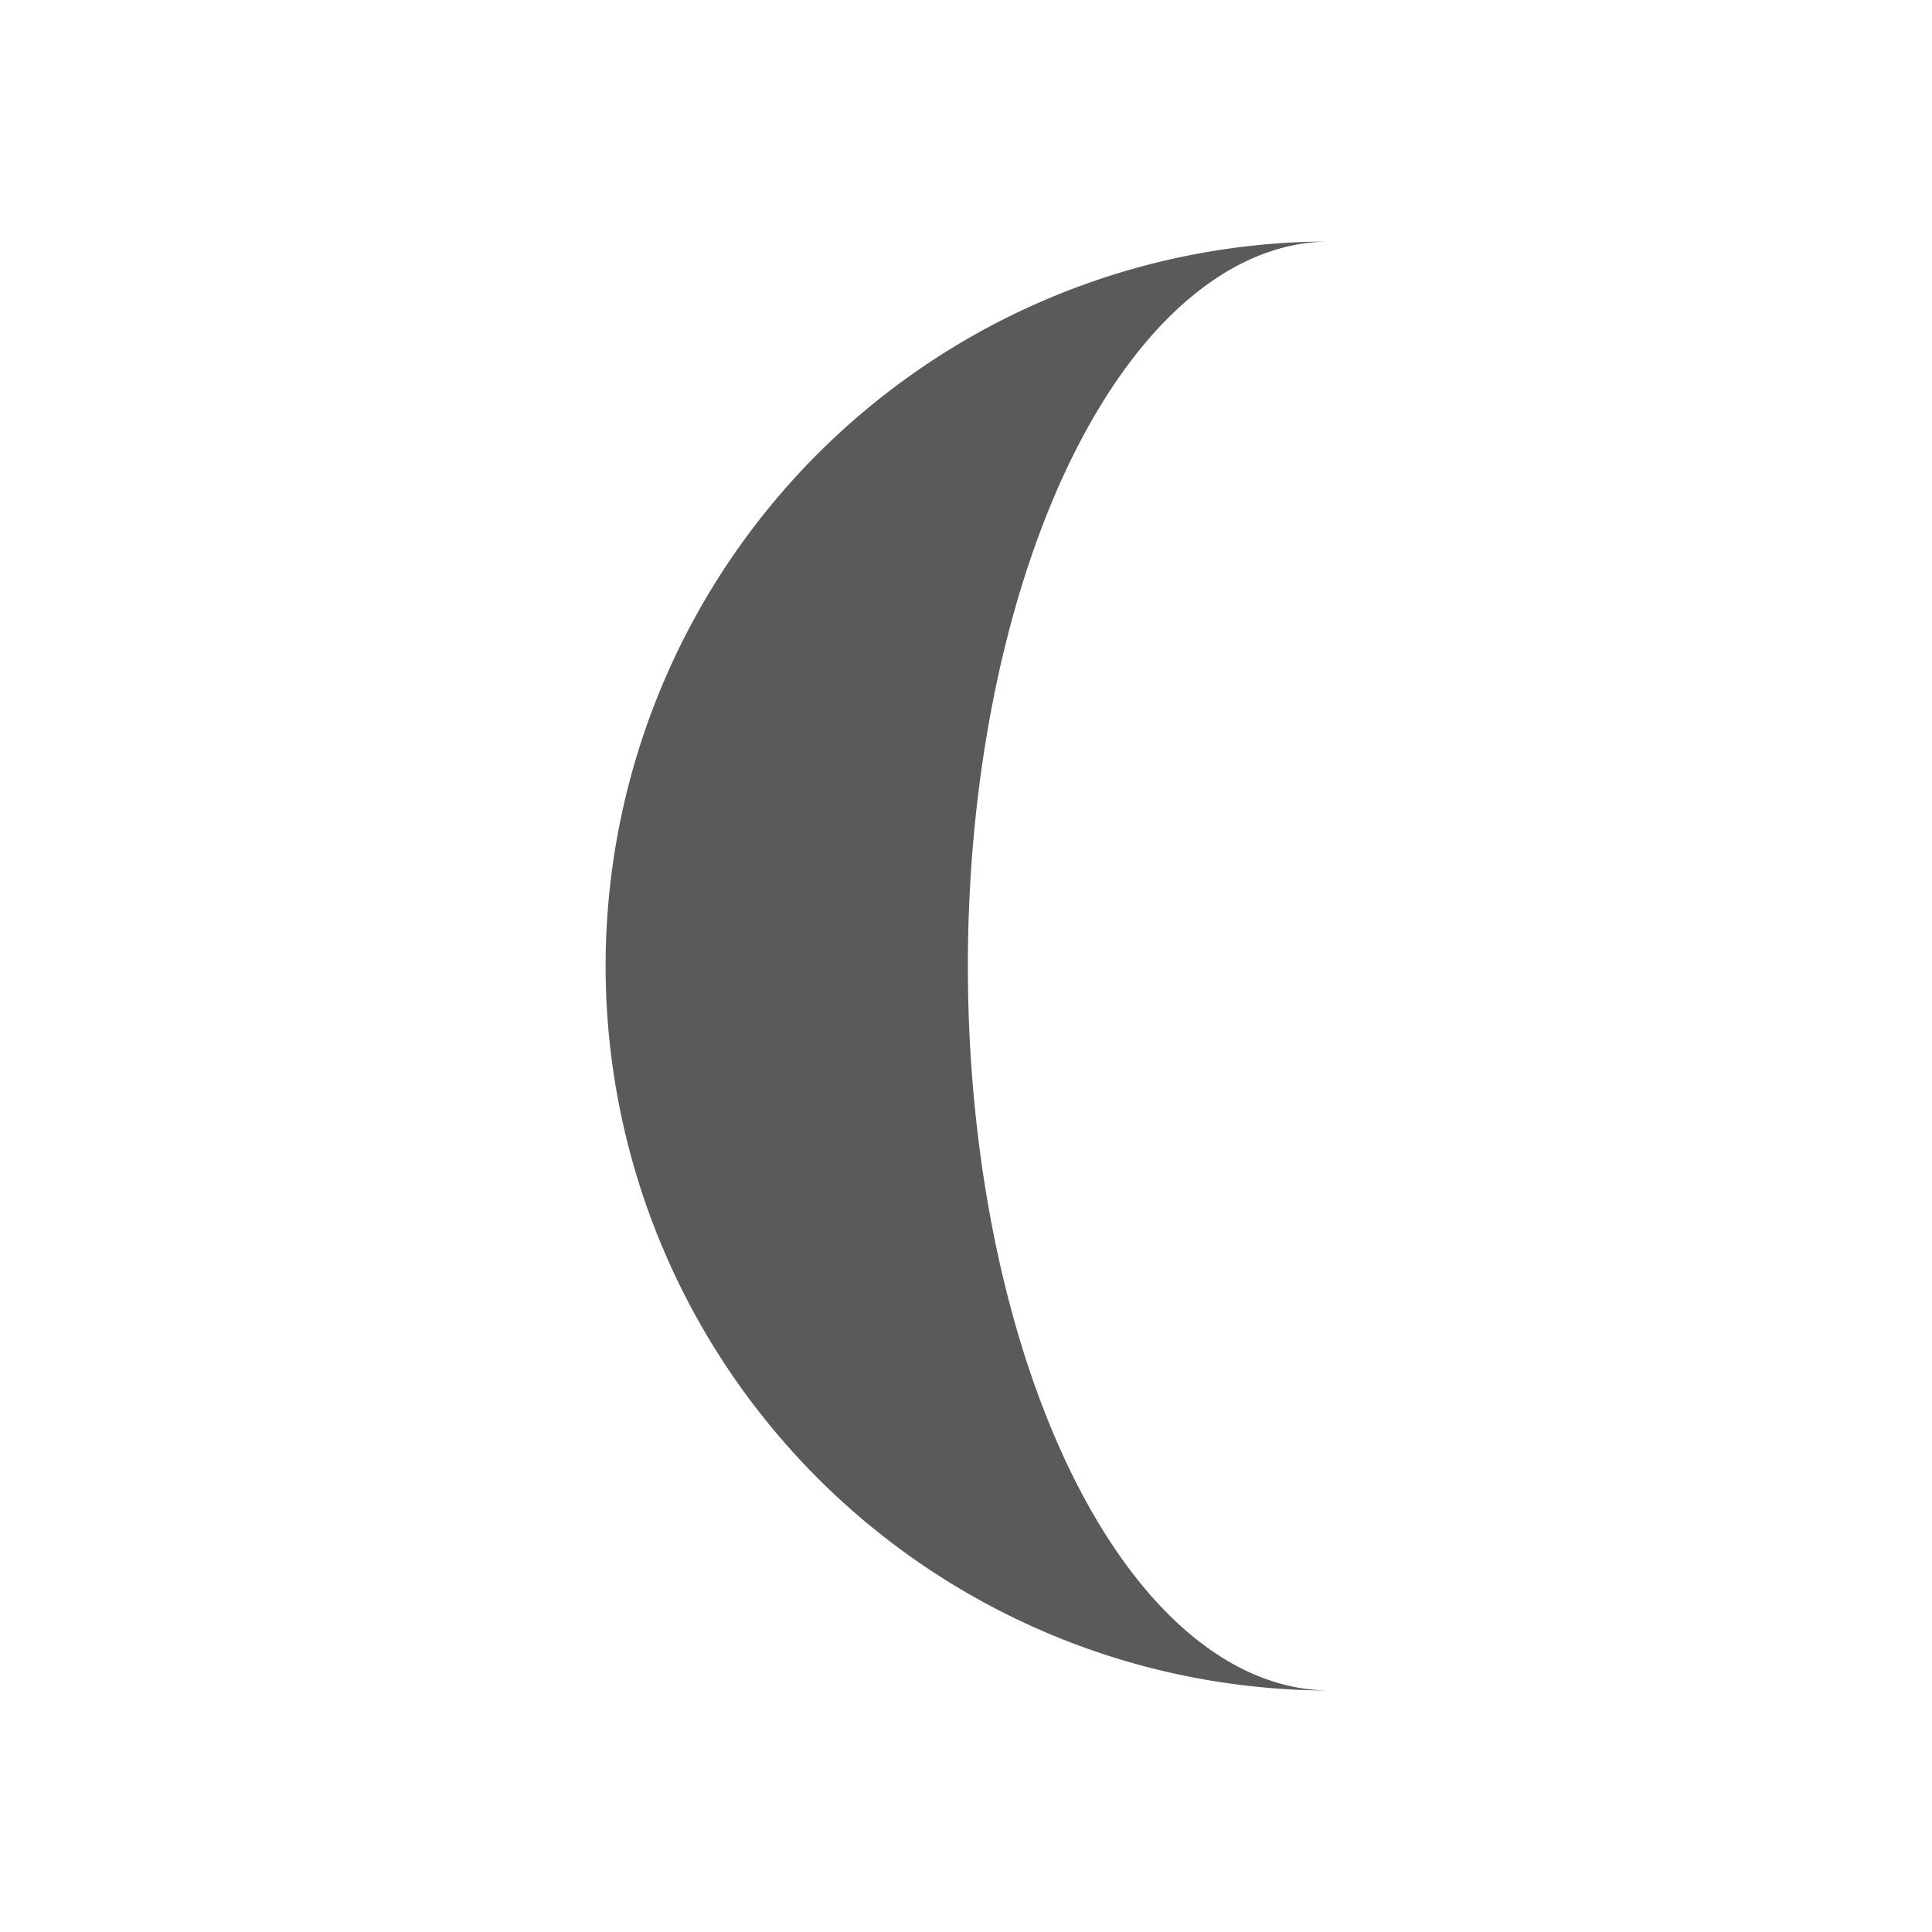 <?xml version="1.0" encoding="UTF-8" standalone="no"?>
<svg
   xmlns:dc="http://purl.org/dc/elements/1.1/"
   xmlns:cc="http://creativecommons.org/ns#"
   xmlns:rdf="http://www.w3.org/1999/02/22-rdf-syntax-ns#"
   xmlns:svg="http://www.w3.org/2000/svg"
   xmlns="http://www.w3.org/2000/svg"
   xmlns:sodipodi="http://sodipodi.sourceforge.net/DTD/sodipodi-0.dtd"
   xmlns:inkscape="http://www.inkscape.org/namespaces/inkscape"
   version="1.1"
   viewBox="0 0 100 100"
   id="svg3177"
   inkscape:version="0.48.3.1 r9886"
   width="100%"
   height="100%"
   sodipodi:docname="indicator-lunar.svg">
  <defs
     id="defs3183" />
  <sodipodi:namedview
     pagecolor="#ffffff"
     bordercolor="#666666"
     borderopacity="1"
     objecttolerance="10"
     gridtolerance="10"
     guidetolerance="10"
     inkscape:pageopacity="0"
     inkscape:pageshadow="2"
     inkscape:window-width="1920"
     inkscape:window-height="1056"
     id="namedview3181"
     showgrid="true"
     inkscape:zoom="4.72"
     inkscape:cx="30.902747"
     inkscape:cy="53.784332"
     inkscape:window-x="0"
     inkscape:window-y="24"
     inkscape:window-maximized="1"
     inkscape:current-layer="svg3177">
    <inkscape:grid
       type="xygrid"
       id="grid3329"
       empspacing="5"
       visible="true"
       enabled="true"
       snapvisiblegridlinesonly="true" />
  </sodipodi:namedview>
  <path
     d="M 68.847,50 V 12.5 a 37.5,37.5 0 1 0 0,75 18.75,37.5 0 1 1 0,-75"
     id="path3179"
     inkscape:connector-curvature="0"
     style="fill:#5a5a5a" />
</svg>
